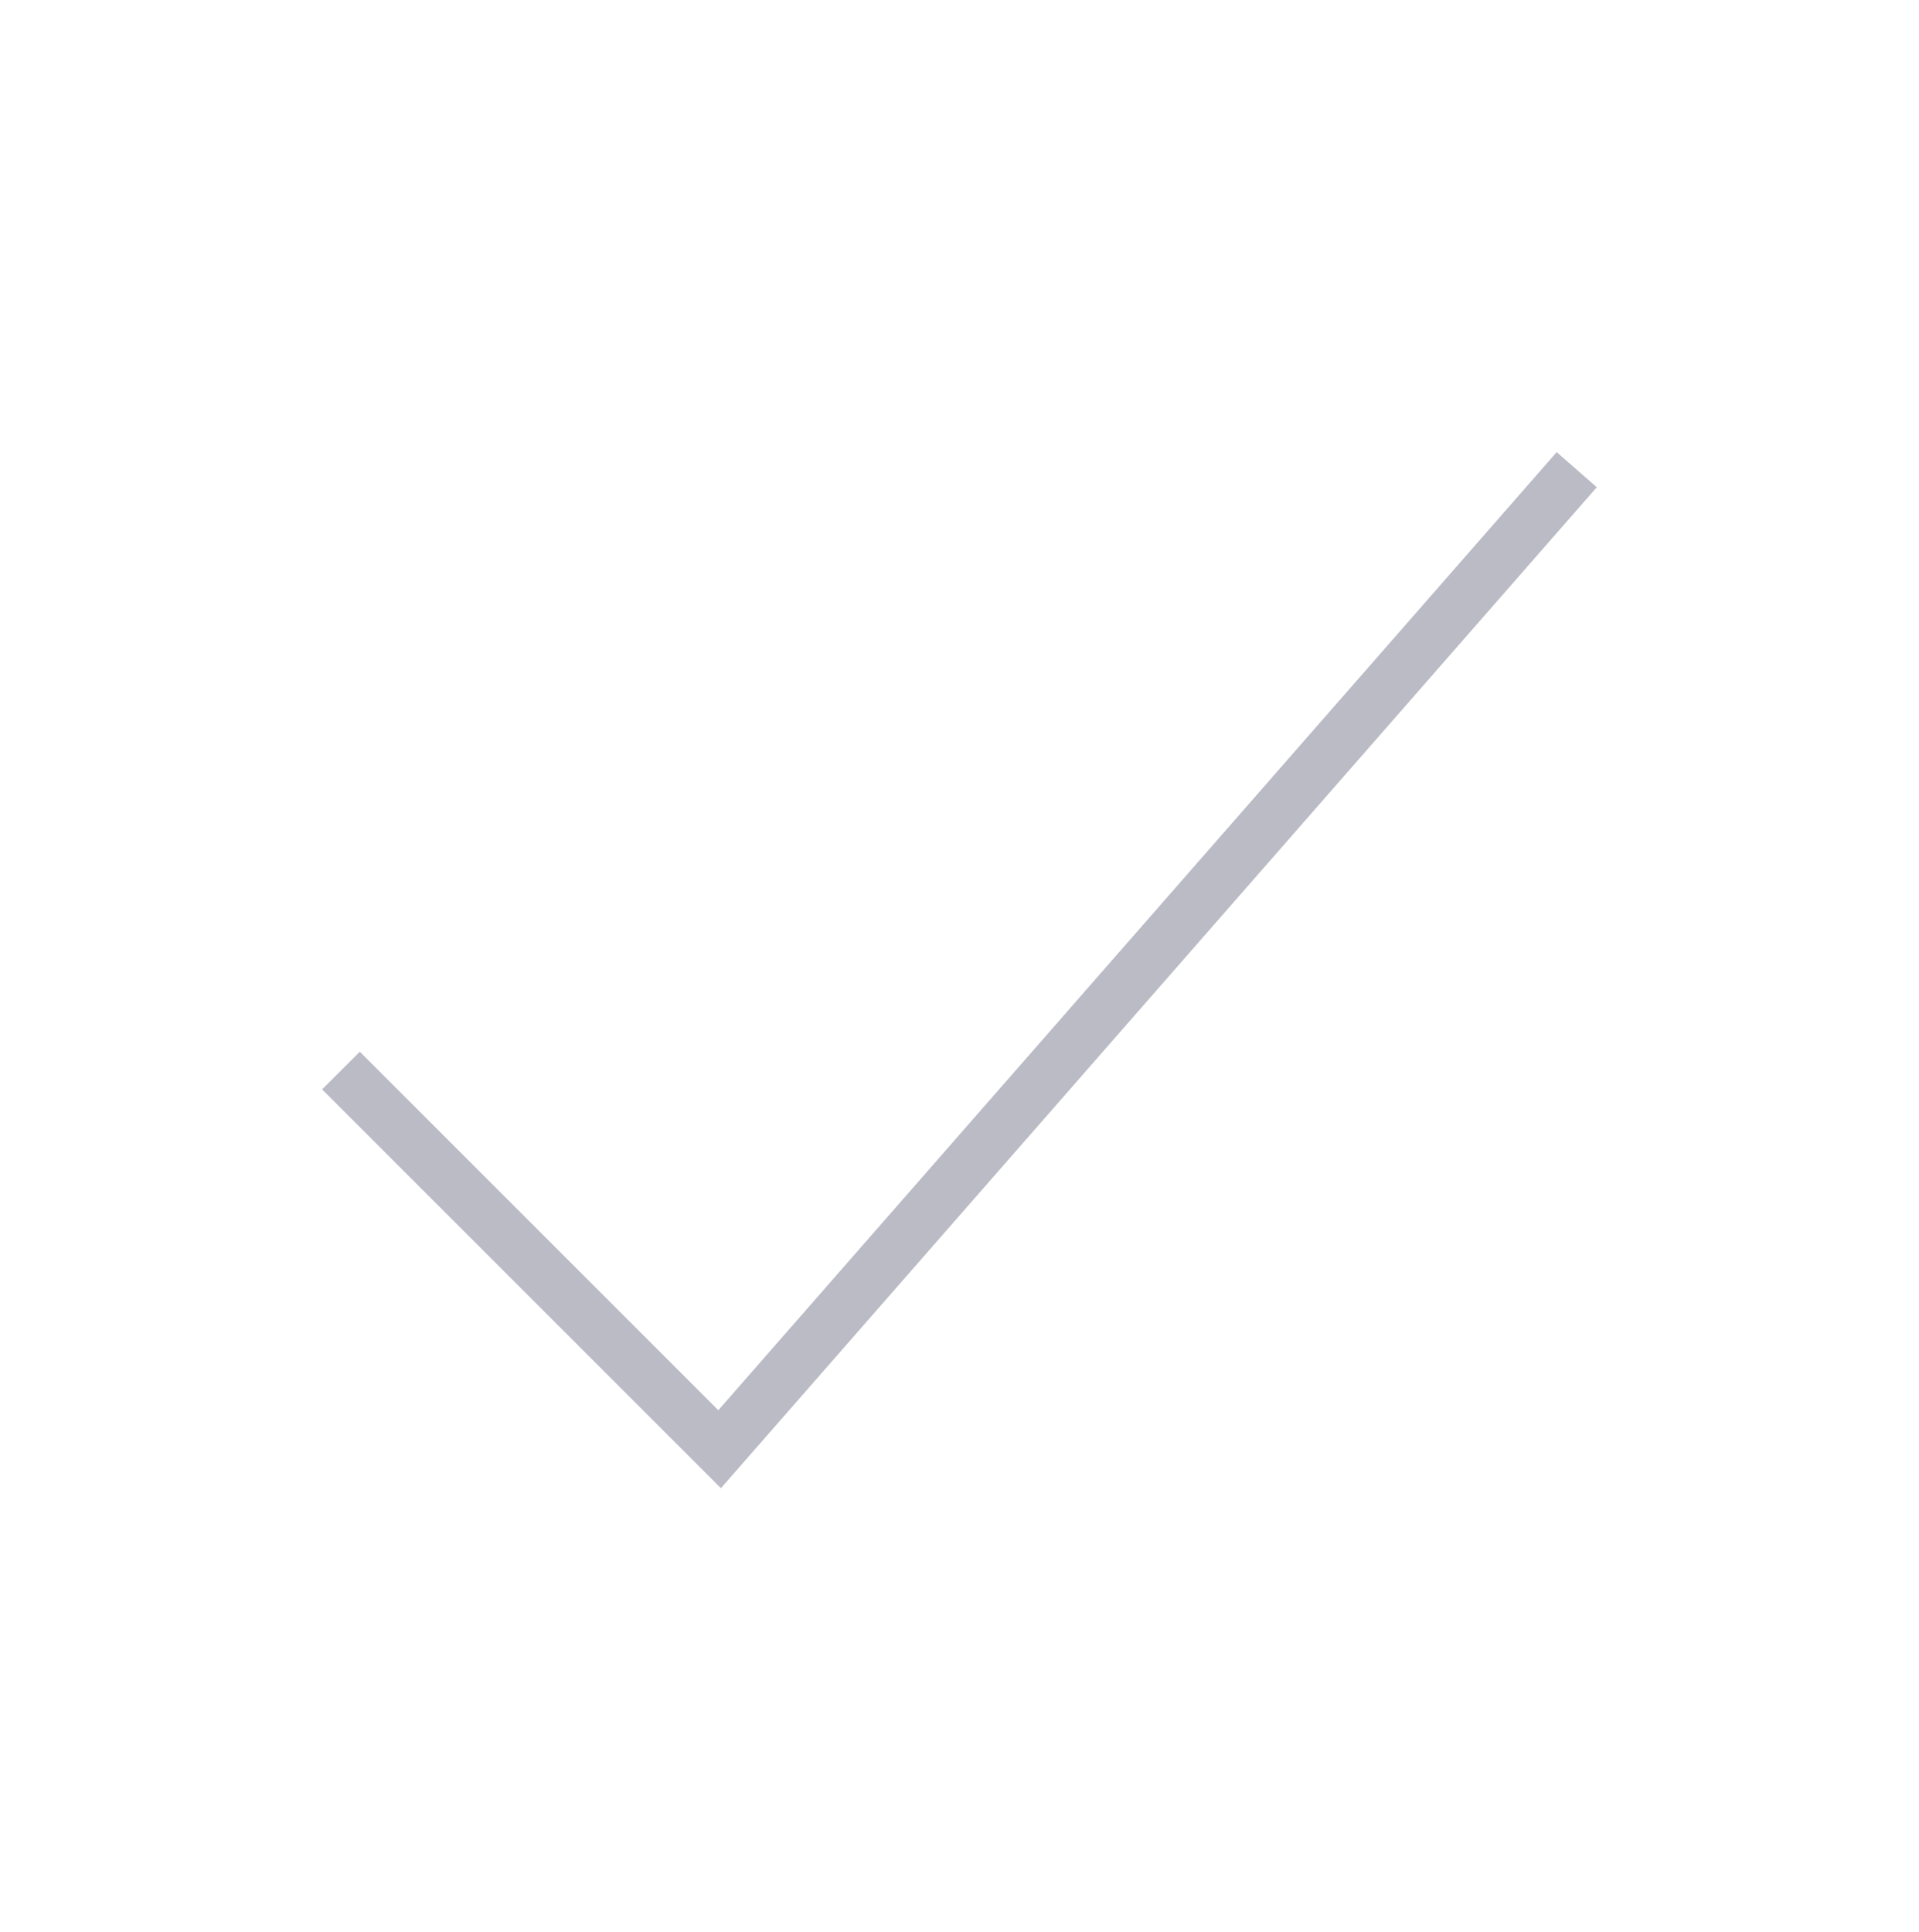 <svg width="144" height="145" viewBox="0 0 144 145" fill="none" xmlns="http://www.w3.org/2000/svg">
<path d="M117 36.75L54 108.75L27 81.75" stroke="#BABBC5" stroke-width="4" stroke-miterlimit="10" stroke-linecap="square"/>
</svg>
